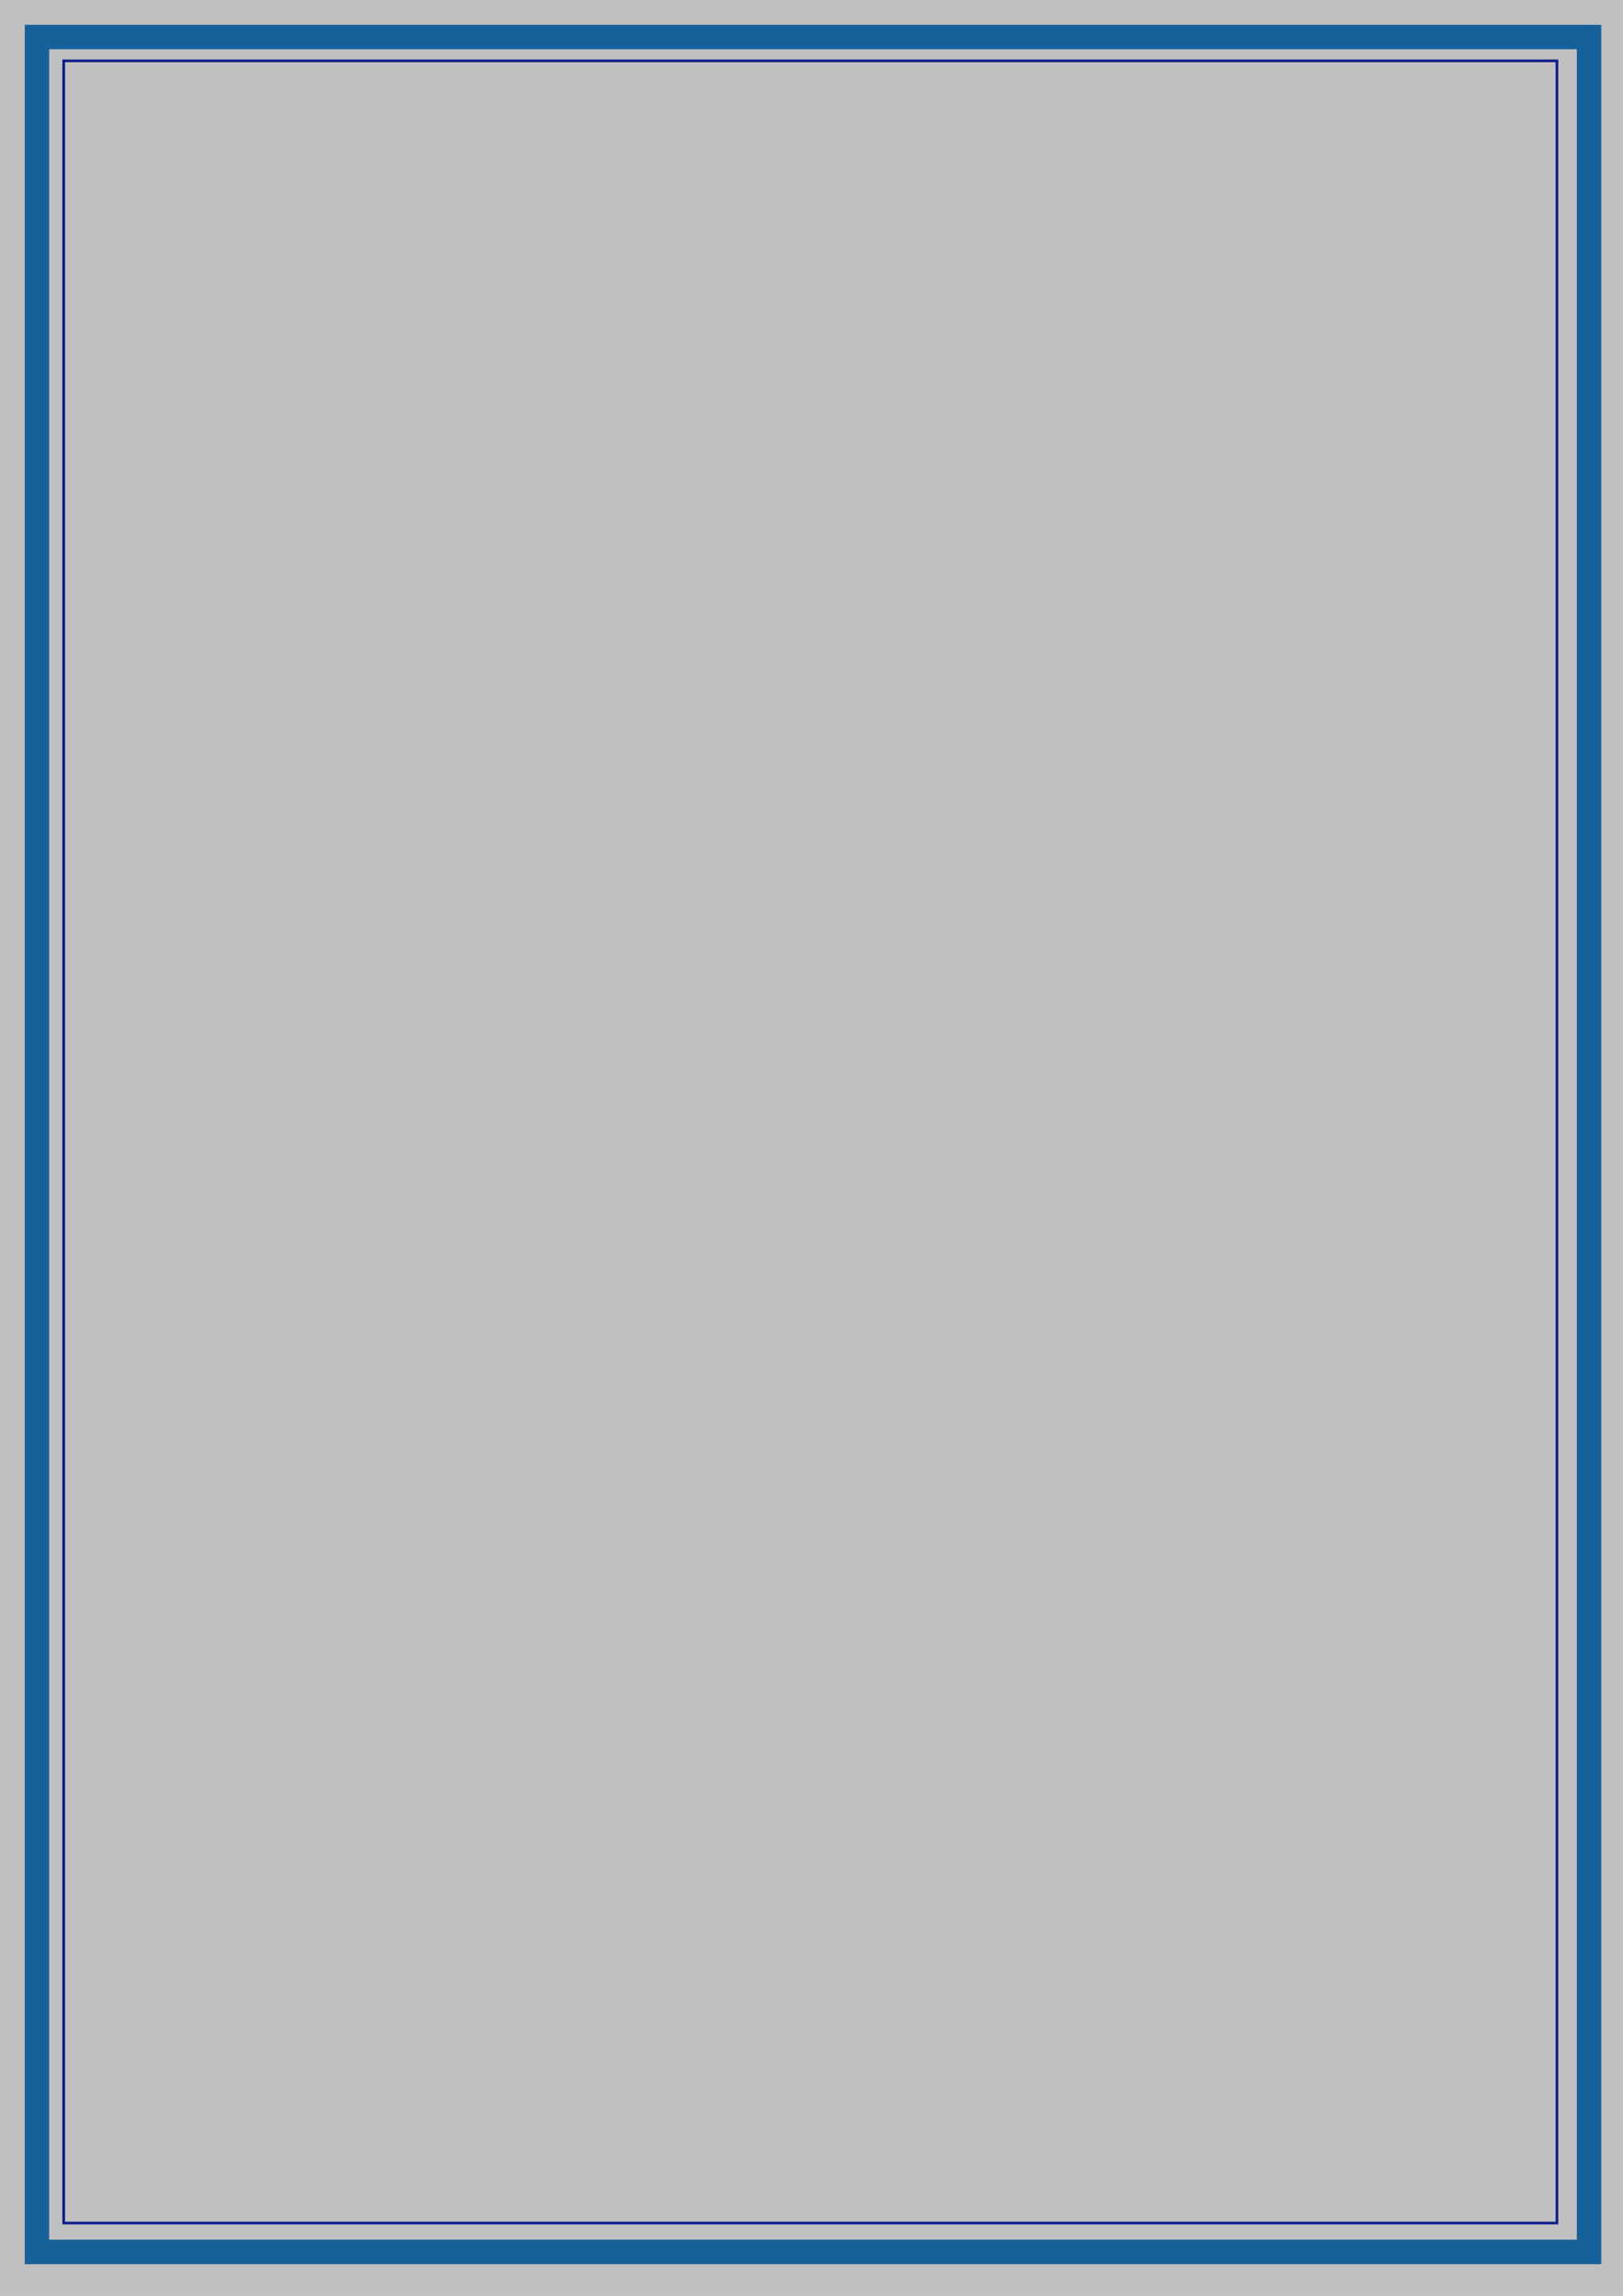 <?xml version="1.0" encoding="UTF-8" standalone="no"?>
<!-- Generator: Adobe Illustrator 16.0.0, SVG Export Plug-In . SVG Version: 6.00 Build 0)  -->
<svg id="Layer_1" xmlns:rdf="http://www.w3.org/1999/02/22-rdf-syntax-ns#" xmlns="http://www.w3.org/2000/svg" version="1.1" xml:space="preserve" height="841.89px" viewBox="0 0 595.279 841.89" width="595.28px" enable-background="new 0 0 595.279 841.89" y="0px" x="0px" xmlns:cc="http://creativecommons.org/ns#" xmlns:dc="http://purl.org/dc/elements/1.1/"><rect x="0" y="0" width="595.279" height="841.89" fill="#808080" stroke="none"/>
<rect id="rect7565" opacity="0.5" height="856" width="604.66" y="-4.236" x="-3.15" enable-background="new    " fill="#FFF"/>
<g id="g7569" opacity="0">
	<polygon id="polygon7571" points="22.172,503.26,22.219,507,30.855,499.4,30.855,495.48"/>
	<polygon id="polygon7573" points="22.242,487.92,22.291,491.67,30.926,484.08,30.926,480.15"/>
	<polygon id="polygon7575" points="577.88,806.79,577.97,810.52,570.1,819.02,566.25,819.03"/>
	<polygon id="polygon7577" points="33.373,819.19,29.346,819.2,36.191,810.45,40.031,810.3"/>
	<polygon id="polygon7579" points="569.08,35.972,569.08,39.895,577.11,32.752,577.11,28.83"/>
	<polygon id="polygon7581" points="22.01,472.64,22.057,476.38,30.693,468.79,30.693,464.87"/>
	<polygon id="polygon7583" points="22.08,457.31,22.127,461.05,30.764,453.46,30.764,449.54"/>
	<polygon id="polygon7585" points="22.01,442.11,22.057,445.85,30.693,438.26,30.693,434.34"/>
	<polygon id="polygon7587" points="22.08,426.78,22.127,430.52,30.764,422.93,30.764,419.01"/>
	<polygon id="polygon7589" points="22.01,411.58,22.057,415.32,30.693,407.73,30.693,403.8"/>
	<polygon id="polygon7591" points="22.08,396.25,22.127,399.99,30.764,392.4,30.764,388.48"/>
	<polygon id="polygon7593" points="22.09,381.13,22.137,384.87,30.773,377.28,30.773,373.36"/>
	<polygon id="polygon7595" points="22.16,365.8,22.209,369.54,30.844,361.95,30.844,358.03"/>
	<polygon id="polygon7597" points="22.09,350.52,22.139,354.26,30.773,346.67,30.773,342.74"/>
	<polygon id="polygon7599" points="22.162,335.19,22.209,338.93,30.846,331.34,30.846,327.42"/>
	<polygon id="polygon7601" points="22.09,319.9,22.139,323.64,30.773,316.05,30.773,312.13"/>
	<polygon id="polygon7603" points="22.162,304.57,22.209,308.32,30.846,300.72,30.846,296.8"/>
	<polygon id="polygon7605" points="22.172,289.29,22.219,293.03,30.855,285.44,30.855,281.51"/>
	<polygon id="polygon7607" points="22.242,273.96,22.291,277.7,30.926,270.11,30.926,266.19"/>
	<polygon id="polygon7609" points="22.252,258.84,22.301,262.58,30.938,254.99,30.938,251.07"/>
	<polygon id="polygon7611" points="22.324,243.51,22.371,247.25,31.008,239.66,31.008,235.74"/>
	<polygon id="polygon7613" points="22.334,228.23,22.381,231.97,31.018,224.38,31.018,220.45"/>
	<polygon id="polygon7615" points="22.404,212.9,22.453,216.64,31.09,209.04,31.09,205.12"/>
	<polygon id="polygon7617" points="22.334,197.78,22.381,201.52,31.018,193.93,31.018,190"/>
	<polygon id="polygon7619" points="22.404,182.45,22.453,186.19,31.088,178.6,31.088,174.67"/>
	<polygon id="polygon7621" points="22.252,167.25,22.299,170.99,30.936,163.4,30.936,159.47"/>
	<polygon id="polygon7623" points="22.324,151.92,22.371,155.66,31.008,148.07,31.008,144.14"/>
	<polygon id="polygon7625" points="22.172,136.63,22.219,140.37,30.855,132.78,30.855,128.86"/>
	<polygon id="polygon7627" points="22.242,121.3,22.291,125.04,30.926,117.45,30.926,113.53"/>
	<polygon id="polygon7629" points="22.172,106.1,22.219,109.84,30.855,102.25,30.855,98.326"/>
	<polygon id="polygon7631" points="22.242,90.771,22.291,94.512,30.926,86.92,30.926,82.998"/>
	<polygon id="polygon7633" points="22.172,75.569,22.219,79.31,30.855,71.718,30.855,67.794"/>
	<polygon id="polygon7635" points="22.244,60.239,22.291,63.981,30.928,56.389,30.928,52.466"/>
	<polygon id="polygon7637" points="22.252,45.038,22.301,48.778,30.938,41.186,30.938,37.263"/>
	<polygon id="polygon7639" points="22.324,29.708,22.371,33.45,33.662,22.534,29.771,22.534"/>
	<polygon id="polygon7641" points="21.848,533.71,21.895,537.45,30.531,529.86,30.531,525.93"/>
	<polygon id="polygon7643" points="21.918,518.38,21.967,522.12,30.602,514.52,30.602,510.6"/>
	<polygon id="polygon7645" points="21.848,564.15,21.895,567.89,30.531,560.3,30.531,556.38"/>
	<polygon id="polygon7647" points="21.918,548.82,21.967,552.56,30.602,544.97,30.602,541.05"/>
	<polygon id="polygon7649" points="22.172,503.26,22.219,507,30.855,499.4,30.855,495.48"/>
	<polygon id="polygon7651" points="22.242,487.92,22.291,491.67,30.926,484.08,30.926,480.15"/>
	<polygon id="polygon7653" points="21.928,594.85,21.977,598.59,30.611,591,30.611,587.08"/>
	<polygon id="polygon7655" points="22,579.52,22.047,583.26,30.684,575.67,30.684,571.75"/>
	<polygon id="polygon7657" points="22.172,625.46,22.219,629.2,30.855,621.61,30.855,617.69"/>
	<polygon id="polygon7659" points="22.242,610.13,22.291,613.88,30.926,606.28,30.926,602.36"/>
	<polygon id="polygon7661" points="22.01,655.91,22.057,659.65,30.693,652.06,30.693,648.14"/>
	<polygon id="polygon7663" points="22.08,640.58,22.129,644.33,30.764,636.73,30.764,632.81"/>
	<polygon id="polygon7665" points="22.09,686.69,22.139,690.43,30.773,682.84,30.773,678.92"/>
	<polygon id="polygon7667" points="22.162,671.36,22.209,675.1,30.846,667.51,30.846,663.59"/>
	<polygon id="polygon7669" points="21.928,717.14,21.977,720.88,30.611,713.29,30.611,709.36"/>
	<polygon id="polygon7671" points="22,701.81,22.047,705.55,30.684,697.96,30.684,694.04"/>
	<polygon id="polygon7673" points="22.172,747.75,22.219,751.5,30.855,743.9,30.855,739.98"/>
	<polygon id="polygon7675" points="22.242,732.42,22.291,736.17,30.926,728.57,30.926,724.65"/>
	<polygon id="polygon7677" points="22.01,778.2,22.057,781.94,30.693,774.35,30.693,770.43"/>
	<polygon id="polygon7679" points="22.08,762.88,22.129,766.62,30.764,759.02,30.764,755.1"/>
	<polygon id="polygon7681" points="22.09,808.98,22.139,812.72,30.773,805.13,30.773,801.21"/>
	<polygon id="polygon7683" points="22.162,793.65,22.209,797.39,30.846,789.8,30.846,785.88"/>
	<rect id="rect7685" y="25.465" x="25.045" width="2.705" height="788.48"/>
	<polygon id="polygon7687" points="30.855,510.81,30.809,514.55,22.172,506.96,22.172,503.04"/>
	<polygon id="polygon7689" points="30.855,495.7,30.809,499.44,22.172,491.85,22.172,487.92"/>
	<polygon id="polygon7691" points="30.693,480.2,30.645,483.94,22.01,476.34,22.01,472.42"/>
	<polygon id="polygon7693" points="30.693,465.08,30.645,468.83,22.01,461.23,22.01,457.31"/>
	<polygon id="polygon7695" points="30.693,449.67,30.645,453.41,22.01,445.81,22.01,441.89"/>
	<polygon id="polygon7697" points="30.693,434.55,30.645,438.29,22.01,430.7,22.01,426.78"/>
	<polygon id="polygon7699" points="30.693,419.14,30.645,422.88,22.01,415.28,22.01,411.36"/>
	<polygon id="polygon7701" points="30.693,404.02,30.645,407.76,22.01,400.17,22.01,396.25"/>
	<polygon id="polygon7703" points="30.773,388.69,30.727,392.43,22.09,384.84,22.09,380.91"/>
	<polygon id="polygon7705" points="30.773,373.58,30.727,377.32,22.09,369.72,22.09,365.8"/>
	<polygon id="polygon7707" points="30.773,358.07,30.727,361.82,22.09,354.22,22.09,350.3"/>
	<polygon id="polygon7709" points="30.773,342.96,30.727,346.7,22.09,339.11,22.09,335.19"/>
	<polygon id="polygon7711" points="30.773,327.46,30.727,331.2,22.09,323.61,22.09,319.68"/>
	<polygon id="polygon7713" points="30.773,312.35,30.727,316.09,22.09,308.5,22.09,304.57"/>
	<polygon id="polygon7715" points="30.855,296.84,30.809,300.58,22.172,292.99,22.172,289.07"/>
	<polygon id="polygon7717" points="30.855,281.73,30.809,285.47,22.172,277.88,22.172,273.96"/>
	<polygon id="polygon7719" points="30.938,266.4,30.889,270.14,22.252,262.54,22.252,258.62"/>
	<polygon id="polygon7721" points="30.938,251.28,30.889,255.03,22.252,247.43,22.252,243.51"/>
	<polygon id="polygon7723" points="31.018,235.78,30.971,239.52,22.334,231.93,22.334,228.01"/>
	<polygon id="polygon7725" points="31.018,220.67,30.971,224.41,22.334,216.82,22.334,212.9"/>
	<polygon id="polygon7727" points="31.018,205.33,30.969,209.07,22.334,201.48,22.334,197.56"/>
	<polygon id="polygon7729" points="31.018,190.22,30.969,193.96,22.334,186.37,22.334,182.45"/>
	<polygon id="polygon7731" points="30.936,174.8,30.889,178.54,22.252,170.95,22.252,167.03"/>
	<polygon id="polygon7733" points="30.936,159.69,30.889,163.43,22.252,155.84,22.252,151.92"/>
	<polygon id="polygon7735" points="30.855,144.19,30.809,147.93,22.172,140.34,22.172,136.41"/>
	<polygon id="polygon7737" points="30.855,129.08,30.809,132.82,22.172,125.23,22.172,121.3"/>
	<polygon id="polygon7739" points="30.855,113.66,30.809,117.4,22.172,109.8,22.172,105.88"/>
	<polygon id="polygon7741" points="30.855,98.544,30.809,102.29,22.172,94.694,22.172,90.771"/>
	<polygon id="polygon7743" points="30.855,83.125,30.809,86.866,22.172,79.274,22.172,75.351"/>
	<polygon id="polygon7745" points="30.855,68.013,30.809,71.754,22.172,64.163,22.172,60.239"/>
	<polygon id="polygon7747" points="30.938,52.593,30.889,56.334,22.252,48.743,22.252,44.819"/>
	<polygon id="polygon7749" points="30.938,37.481,30.889,41.224,22.252,33.631,22.252,29.708"/>
	<polygon id="polygon7751" points="30.531,541.26,30.484,545,21.848,537.41,21.848,533.49"/>
	<polygon id="polygon7753" points="30.531,526.15,30.484,529.89,21.848,522.3,21.848,518.38"/>
	<polygon id="polygon7755" points="30.531,571.71,30.484,575.45,21.848,567.86,21.848,563.94"/>
	<polygon id="polygon7757" points="30.531,556.6,30.484,560.34,21.848,552.75,21.848,548.82"/>
	<polygon id="polygon7759" points="30.855,510.81,30.809,514.55,22.172,506.96,22.172,503.04"/>
	<polygon id="polygon7761" points="30.855,495.7,30.809,499.44,22.172,491.85,22.172,487.92"/>
	<polygon id="polygon7763" points="30.611,602.41,30.564,606.15,21.928,598.55,21.928,594.63"/>
	<polygon id="polygon7765" points="30.611,587.29,30.564,591.04,21.928,583.44,21.928,579.52"/>
	<polygon id="polygon7767" points="30.855,633.02,30.809,636.76,22.172,629.17,22.172,625.25"/>
	<polygon id="polygon7769" points="30.855,617.91,30.809,621.65,22.172,614.06,22.172,610.13"/>
	<polygon id="polygon7771" points="30.693,663.47,30.646,667.21,22.01,659.62,22.01,655.7"/>
	<polygon id="polygon7773" points="30.693,648.36,30.646,652.1,22.01,644.51,22.01,640.58"/>
	<polygon id="polygon7775" points="30.773,694.25,30.727,697.99,22.09,690.4,22.09,686.47"/>
	<polygon id="polygon7777" points="30.773,679.14,30.727,682.88,22.09,675.28,22.09,671.36"/>
	<polygon id="polygon7779" points="30.611,724.7,30.564,728.44,21.928,720.84,21.928,716.92"/>
	<polygon id="polygon7781" points="30.611,709.58,30.564,713.33,21.928,705.73,21.928,701.81"/>
	<polygon id="polygon7783" points="30.855,755.31,30.809,759.05,22.172,751.46,22.172,747.54"/>
	<polygon id="polygon7785" points="30.855,740.2,30.809,743.94,22.172,736.35,22.172,732.42"/>
	<polygon id="polygon7787" points="30.693,785.76,30.646,789.5,22.01,781.91,22.01,777.99"/>
	<polygon id="polygon7789" points="30.693,770.65,30.646,774.39,22.01,766.8,22.01,762.88"/>
	<polygon id="polygon7791" points="30.773,801.42,30.727,805.17,22.09,797.57,22.09,793.65"/>
	<g id="g7793">
		<polygon id="polygon7795" points="463.57,22.203,467.23,22.251,459.79,31.066,455.95,31.066"/>
		<polygon id="polygon7797" points="448.55,22.276,452.21,22.324,444.78,31.139,440.93,31.139"/>
		<polygon id="polygon7799" points="433.65,22.203,437.32,22.251,429.88,31.066,426.04,31.066"/>
		<polygon id="polygon7801" points="418.63,22.276,422.3,22.324,414.86,31.139,411.02,31.139"/>
		<polygon id="polygon7803" points="403.74,22.203,407.4,22.251,399.97,31.066,396.12,31.066"/>
		<polygon id="polygon7805" points="388.72,22.276,392.39,22.324,384.95,31.139,381.1,31.139"/>
		<polygon id="polygon7807" points="373.91,22.285,377.57,22.333,370.13,31.149,366.29,31.149"/>
		<polygon id="polygon7809" points="358.89,22.358,362.56,22.406,355.12,31.221,351.27,31.221"/>
		<polygon id="polygon7811" points="343.91,22.285,347.58,22.333,340.14,31.15,336.3,31.15"/>
		<polygon id="polygon7813" points="328.89,22.359,332.56,22.407,325.12,31.221,321.28,31.221"/>
		<polygon id="polygon7815" points="313.92,22.285,317.58,22.333,310.14,31.15,306.3,31.15"/>
		<polygon id="polygon7817" points="298.9,22.359,302.56,22.407,295.13,31.221,291.28,31.221"/>
		<polygon id="polygon7819" points="283.93,22.369,287.59,22.417,280.15,31.232,276.31,31.232"/>
		<polygon id="polygon7821" points="268.91,22.442,272.57,22.49,265.13,31.305,261.29,31.305"/>
		<polygon id="polygon7823" points="254.09,22.452,257.76,22.5,250.32,31.315,246.48,31.315"/>
		<polygon id="polygon7825" points="239.07,22.524,242.74,22.572,235.3,31.388,231.46,31.388"/>
		<polygon id="polygon7827" points="224.1,22.535,227.76,22.583,220.33,31.398,216.48,31.398"/>
		<polygon id="polygon7829" points="209.08,22.607,212.74,22.656,205.31,31.471,201.46,31.471"/>
		<polygon id="polygon7831" points="194.27,22.534,197.93,22.583,190.49,31.398,186.65,31.398"/>
		<polygon id="polygon7833" points="179.25,22.607,182.91,22.656,175.48,31.47,171.63,31.47"/>
		<polygon id="polygon7835" points="164.35,22.451,168.02,22.5,160.58,31.315,156.74,31.315"/>
		<polygon id="polygon7837" points="149.33,22.524,153,22.572,145.56,31.387,141.72,31.387"/>
		<polygon id="polygon7839" points="134.36,22.369,138.02,22.417,130.59,31.232,126.74,31.232"/>
		<polygon id="polygon7841" points="119.34,22.442,123.01,22.49,115.57,31.305,111.72,31.305"/>
		<polygon id="polygon7843" points="104.44,22.369,108.11,22.417,100.67,31.232,96.828,31.232"/>
		<polygon id="polygon7845" points="89.428,22.442,93.092,22.49,85.654,31.305,81.809,31.305"/>
		<polygon id="polygon7847" points="74.533,22.369,78.197,22.417,70.76,31.233,66.916,31.233"/>
		<polygon id="polygon7849" points="59.514,22.442,63.178,22.491,55.74,31.305,51.896,31.305"/>
		<polygon id="polygon7851" points="44.619,22.452,48.285,22.5,40.846,31.315,37.002,31.315"/>
		<polygon id="polygon7853" points="523.39,22.038,527.06,22.086,519.62,30.902,515.78,30.902"/>
		<polygon id="polygon7855" points="508.37,22.111,512.04,22.16,504.6,30.975,500.76,30.975"/>
		<polygon id="polygon7857" points="553.22,22.038,556.89,22.086,549.45,30.902,545.61,30.902"/>
		<polygon id="polygon7859" points="538.2,22.111,541.87,22.16,534.43,30.975,530.59,30.975"/>
		<polygon id="polygon7861" points="493.56,22.369,497.23,22.417,489.79,31.232,485.94,31.232"/>
		<polygon id="polygon7863" points="478.54,22.442,482.21,22.49,474.77,31.305,470.92,31.305"/>
		<polygon id="polygon7865" points="567.74,22.451,571.4,22.451,564.51,31.052,560.66,31.057"/>
		<rect id="rect7867" y="25.358" x="24.777" width="549.81" height="2.76"/>
		<polygon id="polygon7869" points="493.56,22.369,497.23,22.417,489.79,31.232,485.94,31.232"/>
		<polygon id="polygon7871" points="478.54,22.442,482.21,22.49,474.77,31.305,470.92,31.305"/>
		<polygon id="polygon7873" points="500.96,31.232,504.63,31.184,497.19,22.369,493.35,22.369"/>
		<polygon id="polygon7875" points="486.16,31.232,489.82,31.184,482.38,22.369,478.54,22.369"/>
		<polygon id="polygon7877" points="470.97,31.066,474.64,31.018,467.2,22.203,463.35,22.203"/>
		<polygon id="polygon7879" points="456.16,31.066,459.83,31.018,452.39,22.203,448.55,22.203"/>
		<polygon id="polygon7881" points="441.06,31.066,444.72,31.018,437.28,22.203,433.44,22.203"/>
		<polygon id="polygon7883" points="426.25,31.066,429.92,31.018,422.48,22.203,418.63,22.203"/>
		<polygon id="polygon7885" points="411.14,31.066,414.81,31.018,407.37,22.203,403.53,22.203"/>
		<polygon id="polygon7887" points="396.34,31.066,400,31.018,392.56,22.203,388.72,22.203"/>
		<polygon id="polygon7889" points="381.31,31.149,384.98,31.101,377.54,22.285,373.69,22.285"/>
		<polygon id="polygon7891" points="366.5,31.149,370.17,31.101,362.73,22.285,358.89,22.285"/>
		<polygon id="polygon7893" points="351.32,31.15,354.98,31.102,347.54,22.285,343.7,22.285"/>
		<polygon id="polygon7895" points="336.51,31.15,340.18,31.102,332.74,22.285,328.89,22.285"/>
		<polygon id="polygon7897" points="321.32,31.15,324.99,31.102,317.55,22.285,313.7,22.285"/>
		<polygon id="polygon7899" points="306.52,31.15,310.18,31.102,302.74,22.285,298.9,22.285"/>
		<polygon id="polygon7901" points="291.33,31.232,294.99,31.184,287.56,22.369,283.71,22.369"/>
		<polygon id="polygon7903" points="276.52,31.232,280.19,31.184,272.75,22.369,268.91,22.369"/>
		<polygon id="polygon7905" points="261.49,31.315,265.16,31.267,257.72,22.452,253.88,22.452"/>
		<polygon id="polygon7907" points="246.69,31.315,250.36,31.267,242.92,22.452,239.07,22.452"/>
		<polygon id="polygon7909" points="231.5,31.398,235.17,31.35,227.73,22.535,223.88,22.535"/>
		<polygon id="polygon7911" points="216.7,31.398,220.36,31.35,212.92,22.535,209.08,22.535"/>
		<polygon id="polygon7913" points="201.67,31.398,205.33,31.35,197.9,22.534,194.05,22.534"/>
		<polygon id="polygon7915" points="186.86,31.398,190.53,31.35,183.09,22.534,179.25,22.534"/>
		<polygon id="polygon7917" points="171.75,31.315,175.42,31.267,167.98,22.451,164.14,22.451"/>
		<polygon id="polygon7919" points="156.95,31.315,160.62,31.267,153.18,22.451,149.33,22.451"/>
		<polygon id="polygon7921" points="141.76,31.232,145.43,31.184,137.99,22.369,134.14,22.369"/>
		<polygon id="polygon7923" points="126.96,31.232,130.62,31.184,123.18,22.369,119.34,22.369"/>
		<polygon id="polygon7925" points="111.85,31.232,115.51,31.184,108.07,22.369,104.23,22.369"/>
		<polygon id="polygon7927" points="97.041,31.232,100.71,31.184,93.27,22.369,89.428,22.369"/>
		<polygon id="polygon7929" points="81.936,31.233,85.6,31.185,78.162,22.369,74.318,22.369"/>
		<polygon id="polygon7931" points="67.129,31.233,70.795,31.185,63.357,22.369,59.514,22.369"/>
		<polygon id="polygon7933" points="52.021,31.315,55.688,31.267,48.248,22.452,44.404,22.452"/>
		<polygon id="polygon7935" points="37.215,31.315,40.883,31.267,33.443,22.452,29.6,22.452"/>
		<polygon id="polygon7937" points="530.8,30.902,534.46,30.853,527.02,22.038,523.18,22.038"/>
		<polygon id="polygon7939" points="515.99,30.902,519.66,30.853,512.22,22.038,508.37,22.038"/>
		<polygon id="polygon7941" points="560.86,31.304,564.5,31.221,556.85,22.038,553.01,22.038"/>
		<polygon id="polygon7943" points="545.82,30.902,549.49,30.853,542.05,22.038,538.2,22.038"/>
		<polygon id="polygon7945" points="500.96,31.232,504.63,31.184,497.19,22.369,493.35,22.369"/>
		<polygon id="polygon7947" points="486.16,31.232,489.82,31.184,482.38,22.369,478.54,22.369"/>
	</g>
	<g id="g7949">
		<polygon id="polygon7951" points="568.83,478.91,568.88,482.65,577.52,475.06,577.52,471.13"/>
		<polygon id="polygon7953" points="568.9,463.58,568.95,467.32,577.59,459.72,577.59,455.8"/>
		<polygon id="polygon7955" points="568.83,448.38,568.88,452.12,577.52,444.52,577.52,440.6"/>
		<polygon id="polygon7957" points="568.9,433.05,568.95,436.78,577.59,429.19,577.59,425.27"/>
		<polygon id="polygon7959" points="568.83,417.84,568.88,421.58,577.52,413.99,577.52,410.07"/>
		<polygon id="polygon7961" points="568.9,402.51,568.95,406.26,577.59,398.66,577.59,394.74"/>
		<polygon id="polygon7963" points="568.91,387.39,568.96,391.14,577.6,383.54,577.6,379.62"/>
		<polygon id="polygon7965" points="568.98,372.06,569.03,375.81,577.67,368.21,577.67,364.29"/>
		<polygon id="polygon7967" points="568.91,356.78,568.96,360.52,577.6,352.93,577.6,349.01"/>
		<polygon id="polygon7969" points="568.99,341.45,569.03,345.19,577.67,337.6,577.67,333.68"/>
		<polygon id="polygon7971" points="568.91,326.17,568.96,329.91,577.6,322.32,577.6,318.39"/>
		<polygon id="polygon7973" points="568.99,310.84,569.03,314.58,577.67,306.99,577.67,303.06"/>
		<polygon id="polygon7975" points="568.99,295.55,569.04,299.29,577.68,291.7,577.68,287.78"/>
		<polygon id="polygon7977" points="569.07,280.22,569.11,283.96,577.75,276.37,577.75,272.45"/>
		<polygon id="polygon7979" points="569.08,265.1,569.12,268.84,577.76,261.25,577.76,257.33"/>
		<polygon id="polygon7981" points="569.15,249.77,569.2,253.52,577.83,245.92,577.83,242"/>
		<polygon id="polygon7983" points="569.16,234.49,569.2,238.23,577.84,230.64,577.84,226.72"/>
		<polygon id="polygon7985" points="569.23,219.16,569.28,222.9,577.91,215.31,577.91,211.39"/>
		<polygon id="polygon7987" points="569.16,204.04,569.2,207.78,577.84,200.19,577.84,196.27"/>
		<polygon id="polygon7989" points="569.23,188.71,569.28,192.45,577.91,184.86,577.91,180.94"/>
		<polygon id="polygon7991" points="569.08,173.51,569.12,177.25,577.76,169.66,577.76,165.74"/>
		<polygon id="polygon7993" points="569.15,158.18,569.2,161.92,577.83,154.33,577.83,150.41"/>
		<polygon id="polygon7995" points="568.99,142.9,569.04,146.64,577.68,139.04,577.68,135.12"/>
		<polygon id="polygon7997" points="569.07,127.57,569.11,131.31,577.75,123.72,577.75,119.79"/>
		<polygon id="polygon7999" points="568.99,112.36,569.04,116.1,577.68,108.51,577.68,104.59"/>
		<polygon id="polygon8001" points="569.07,97.035,569.11,100.78,577.75,93.184,577.75,89.261"/>
		<polygon id="polygon8003" points="568.99,81.833,569.04,85.573,577.68,77.982,577.68,74.058"/>
		<polygon id="polygon8005" points="569.07,66.503,569.12,70.245,577.75,62.653,577.75,58.729"/>
		<polygon id="polygon8007" points="569.08,51.301,569.12,55.042,577.76,47.45,577.76,43.527"/>
		<polygon id="polygon8009" points="568.67,539.97,568.72,543.71,577.36,536.12,577.36,532.2"/>
		<polygon id="polygon8011" points="568.74,524.64,568.79,528.38,577.43,520.79,577.43,516.86"/>
		<polygon id="polygon8013" points="568.67,570.42,568.72,574.16,577.36,566.57,577.36,562.64"/>
		<polygon id="polygon8015" points="568.74,555.09,568.79,558.83,577.43,551.24,577.43,547.31"/>
		<polygon id="polygon8017" points="568.99,509.52,569.04,513.26,577.68,505.67,577.68,501.74"/>
		<polygon id="polygon8019" points="569.07,494.19,569.11,497.93,577.75,490.34,577.75,486.42"/>
		<polygon id="polygon8021" points="568.75,601.11,568.8,604.85,577.44,597.26,577.44,593.34"/>
		<polygon id="polygon8023" points="568.82,585.78,568.87,589.52,577.51,581.93,577.51,578.01"/>
		<polygon id="polygon8025" points="568.99,631.73,569.04,635.47,577.68,627.88,577.68,623.95"/>
		<polygon id="polygon8027" points="569.07,616.4,569.11,620.14,577.75,612.55,577.75,608.62"/>
		<polygon id="polygon8029" points="568.83,662.18,568.88,665.92,577.52,658.32,577.52,654.4"/>
		<polygon id="polygon8031" points="568.9,646.84,568.95,650.59,577.59,643,577.59,639.07"/>
		<polygon id="polygon8033" points="568.91,692.96,568.96,696.7,577.6,689.1,577.6,685.18"/>
		<polygon id="polygon8035" points="568.99,677.62,569.03,681.37,577.67,673.77,577.67,669.85"/>
		<polygon id="polygon8037" points="568.75,723.4,568.8,727.14,577.44,719.55,577.44,715.63"/>
		<polygon id="polygon8039" points="568.82,708.07,568.87,711.82,577.51,704.22,577.51,700.3"/>
		<polygon id="polygon8041" points="568.99,754.02,569.04,757.76,577.68,750.17,577.68,746.24"/>
		<polygon id="polygon8043" points="569.07,738.69,569.11,742.43,577.75,734.84,577.75,730.91"/>
		<polygon id="polygon8045" points="568.83,784.47,568.88,788.21,577.52,780.62,577.52,776.69"/>
		<polygon id="polygon8047" points="568.9,769.14,568.95,772.88,577.59,765.29,577.59,761.36"/>
		<polygon id="polygon8049" points="568.99,799.92,569.03,803.66,577.67,796.06,577.67,792.14"/>
		<rect id="rect8051" y="25.468" x="572.09" width="2.703" height="790.11"/>
		<polygon id="polygon8053" points="568.99,509.52,569.04,513.26,577.68,505.67,577.68,501.74"/>
		<polygon id="polygon8055" points="569.07,494.19,569.11,497.93,577.75,490.34,577.75,486.42"/>
		<polygon id="polygon8057" points="577.68,517.08,577.63,520.82,568.99,513.22,568.99,509.3"/>
		<polygon id="polygon8059" points="577.68,501.96,577.63,505.7,568.99,498.11,568.99,494.19"/>
		<polygon id="polygon8061" points="577.52,486.46,577.47,490.2,568.83,482.61,568.83,478.69"/>
		<polygon id="polygon8063" points="577.52,471.35,577.47,475.09,568.83,467.5,568.83,463.58"/>
		<polygon id="polygon8065" points="577.52,455.93,577.47,459.67,568.83,452.08,568.83,448.16"/>
		<polygon id="polygon8067" points="577.52,440.82,577.47,444.56,568.83,436.97,568.83,433.05"/>
		<polygon id="polygon8069" points="577.52,425.4,577.47,429.14,568.83,421.55,568.83,417.62"/>
		<polygon id="polygon8071" points="577.52,410.29,577.47,414.03,568.83,406.44,568.83,402.51"/>
		<polygon id="polygon8073" points="577.6,394.95,577.55,398.69,568.91,391.1,568.91,387.18"/>
		<polygon id="polygon8075" points="577.6,379.84,577.55,383.58,568.91,375.99,568.91,372.06"/>
		<polygon id="polygon8077" points="577.6,364.34,577.55,368.08,568.91,360.49,568.91,356.56"/>
		<polygon id="polygon8079" points="577.6,349.22,577.55,352.97,568.91,345.38,568.91,341.45"/>
		<polygon id="polygon8081" points="577.6,333.72,577.55,337.46,568.91,329.87,568.91,325.95"/>
		<polygon id="polygon8083" points="577.6,318.61,577.55,322.35,568.91,314.76,568.91,310.84"/>
		<polygon id="polygon8085" points="577.68,303.11,577.63,306.85,568.99,299.26,568.99,295.33"/>
		<polygon id="polygon8087" points="577.68,288,577.63,291.74,568.99,284.14,568.99,280.22"/>
		<polygon id="polygon8089" points="577.76,272.66,577.71,276.4,569.08,268.81,569.08,264.89"/>
		<polygon id="polygon8091" points="577.76,257.55,577.71,261.29,569.08,253.7,569.08,249.77"/>
		<polygon id="polygon8093" points="577.84,242.04,577.79,245.79,569.16,238.2,569.16,234.27"/>
		<polygon id="polygon8095" points="577.84,226.93,577.79,230.68,569.16,223.08,569.16,219.16"/>
		<polygon id="polygon8097" points="577.84,211.6,577.79,215.34,569.16,207.74,569.16,203.82"/>
		<polygon id="polygon8099" points="577.84,196.48,577.79,200.23,569.16,192.63,569.16,188.71"/>
		<polygon id="polygon8101" points="577.76,181.06,577.71,184.81,569.08,177.21,569.08,173.29"/>
		<polygon id="polygon8103" points="577.76,165.95,577.71,169.7,569.08,162.1,569.08,158.18"/>
		<polygon id="polygon8105" points="577.68,150.45,577.63,154.19,568.99,146.6,568.99,142.68"/>
		<polygon id="polygon8107" points="577.68,135.34,577.63,139.08,568.99,131.49,568.99,127.57"/>
		<polygon id="polygon8109" points="577.68,119.92,577.63,123.66,568.99,116.07,568.99,112.15"/>
		<polygon id="polygon8111" points="577.68,104.81,577.63,108.55,568.99,100.96,568.99,97.035"/>
		<polygon id="polygon8113" points="577.68,89.388,577.63,93.13,568.99,85.538,568.99,81.614"/>
		<polygon id="polygon8115" points="577.68,74.276,577.63,78.018,568.99,70.426,568.99,66.503"/>
		<polygon id="polygon8117" points="577.76,58.857,577.71,62.599,569.08,55.006,569.08,51.083"/>
		<polygon id="polygon8119" points="577.76,43.745,577.71,47.487,569.08,39.895,569.08,35.972"/>
		<polygon id="polygon8121" points="577.36,547.52,577.31,551.26,568.67,543.67,568.67,539.75"/>
		<polygon id="polygon8123" points="577.36,532.41,577.31,536.15,568.67,528.56,568.67,524.64"/>
		<polygon id="polygon8125" points="577.36,577.97,577.31,581.71,568.67,574.12,568.67,570.2"/>
		<polygon id="polygon8127" points="577.36,562.86,577.31,566.6,568.67,559.01,568.67,555.09"/>
		<polygon id="polygon8129" points="577.68,517.08,577.63,520.82,568.99,513.22,568.99,509.3"/>
		<polygon id="polygon8131" points="577.68,501.96,577.63,505.7,568.99,498.11,568.99,494.19"/>
		<polygon id="polygon8133" points="577.44,608.67,577.39,612.41,568.75,604.82,568.75,600.89"/>
		<polygon id="polygon8135" points="577.44,593.56,577.39,597.3,568.75,589.71,568.75,585.78"/>
		<polygon id="polygon8137" points="577.68,639.28,577.63,643.02,568.99,635.43,568.99,631.51"/>
		<polygon id="polygon8139" points="577.68,624.17,577.63,627.91,568.99,620.32,568.99,616.4"/>
		<polygon id="polygon8141" points="577.52,669.73,577.47,673.47,568.83,665.88,568.83,661.96"/>
		<polygon id="polygon8143" points="577.52,654.62,577.47,658.36,568.83,650.77,568.83,646.84"/>
		<polygon id="polygon8145" points="577.6,700.51,577.55,704.25,568.91,696.66,568.91,692.74"/>
		<polygon id="polygon8147" points="577.6,685.4,577.55,689.14,568.91,681.55,568.91,677.62"/>
		<polygon id="polygon8149" points="577.44,730.96,577.39,734.7,568.75,727.11,568.75,723.19"/>
		<polygon id="polygon8151" points="577.44,715.85,577.39,719.59,568.75,712,568.75,708.07"/>
		<polygon id="polygon8153" points="577.68,761.57,577.63,765.31,568.99,757.72,568.99,753.8"/>
		<polygon id="polygon8155" points="577.68,746.46,577.63,750.2,568.99,742.61,568.99,738.69"/>
		<polygon id="polygon8157" points="577.52,792.02,577.47,795.76,568.83,788.17,568.83,784.25"/>
		<polygon id="polygon8159" points="577.52,776.91,577.47,780.65,568.83,773.06,568.83,769.14"/>
		<polygon id="polygon8161" points="577.88,807.54,577.83,811.28,569.2,803.68,569.2,799.76"/>
	</g>
	<polygon id="polygon8163" points="577.64,29.07,577.56,33.291,567.1,22.451,570.84,22.333"/>
	<g id="g8165">
		<polygon id="polygon8167" points="469.18,810.05,472.85,810.1,465.41,818.91,461.57,818.91"/>
		<polygon id="polygon8169" points="454.16,810.12,457.83,810.17,450.39,818.99,446.55,818.99"/>
		<polygon id="polygon8171" points="439.27,810.05,442.94,810.1,435.5,818.91,431.65,818.91"/>
		<polygon id="polygon8173" points="424.25,810.12,427.92,810.17,420.48,818.99,416.64,818.99"/>
		<polygon id="polygon8175" points="409.36,810.05,413.02,810.1,405.58,818.91,401.74,818.91"/>
		<polygon id="polygon8177" points="394.34,810.12,398,810.17,390.57,818.99,386.72,818.99"/>
		<polygon id="polygon8179" points="379.52,810.13,383.19,810.18,375.75,819,371.91,819"/>
		<polygon id="polygon8181" points="364.5,810.21,368.17,810.26,360.73,819.07,356.89,819.07"/>
		<polygon id="polygon8183" points="349.53,810.13,353.2,810.18,345.76,819,341.91,819"/>
		<polygon id="polygon8185" points="334.51,810.21,338.18,810.26,330.74,819.07,326.9,819.07"/>
		<polygon id="polygon8187" points="319.53,810.13,323.2,810.18,315.76,819,311.92,819"/>
		<polygon id="polygon8189" points="304.52,810.21,308.18,810.26,300.74,819.07,296.9,819.07"/>
		<polygon id="polygon8191" points="289.54,810.21,293.21,810.26,285.77,819.08,281.92,819.08"/>
		<polygon id="polygon8193" points="274.52,810.29,278.19,810.34,270.75,819.15,266.9,819.15"/>
		<polygon id="polygon8195" points="259.71,810.3,263.37,810.35,255.93,819.16,252.09,819.16"/>
		<polygon id="polygon8197" points="244.69,810.37,248.35,810.42,240.92,819.24,237.07,819.24"/>
		<polygon id="polygon8199" points="229.72,810.38,233.38,810.43,225.94,819.25,222.1,819.25"/>
		<polygon id="polygon8201" points="214.7,810.46,218.36,810.5,210.92,819.32,207.08,819.32"/>
		<polygon id="polygon8203" points="199.88,810.38,203.54,810.43,196.11,819.25,192.26,819.25"/>
		<polygon id="polygon8205" points="184.86,810.46,188.53,810.5,181.09,819.32,177.25,819.32"/>
		<polygon id="polygon8207" points="169.97,810.3,173.63,810.35,166.19,819.16,162.35,819.16"/>
		<polygon id="polygon8209" points="154.95,810.37,158.62,810.42,151.18,819.23,147.33,819.23"/>
		<polygon id="polygon8211" points="139.98,810.21,143.64,810.26,136.2,819.08,132.36,819.08"/>
		<polygon id="polygon8213" points="124.96,810.29,128.62,810.34,121.18,819.15,117.34,819.15"/>
		<polygon id="polygon8215" points="111.03,810.21,114.7,810.26,107.26,819.08,103.42,819.08"/>
		<polygon id="polygon8217" points="96.014,810.29,99.68,810.34,92.24,819.15,88.396,819.15"/>
		<polygon id="polygon8219" points="81.121,810.21,84.785,810.26,77.348,819.08,73.504,819.08"/>
		<polygon id="polygon8221" points="66.102,810.29,69.766,810.34,62.328,819.15,58.484,819.15"/>
		<polygon id="polygon8223" points="51.207,810.3,54.873,810.35,47.434,819.16,43.59,819.16"/>
		<polygon id="polygon8225" points="529.01,809.88,532.67,809.93,525.24,818.75,521.39,818.75"/>
		<polygon id="polygon8227" points="513.99,809.96,517.66,810,510.22,818.82,506.37,818.82"/>
		<polygon id="polygon8229" points="558.84,809.88,562.51,809.93,555.07,818.75,551.22,818.75"/>
		<polygon id="polygon8231" points="543.82,809.96,547.49,810,540.05,818.82,536.2,818.82"/>
		<polygon id="polygon8233" points="499.18,810.21,502.84,810.26,495.4,819.08,491.56,819.08"/>
		<polygon id="polygon8235" points="484.16,810.29,487.82,810.34,480.38,819.15,476.54,819.15"/>
		<rect id="rect8237" y="813.24" x="25.107" width="547.06" height="2.762"/>
		<polygon id="polygon8239" points="499.18,810.21,502.84,810.26,495.4,819.08,491.56,819.08"/>
		<polygon id="polygon8241" points="484.16,810.29,487.82,810.34,480.38,819.15,476.54,819.15"/>
		<polygon id="polygon8243" points="506.58,819.08,510.24,819.03,502.81,810.21,498.96,810.21"/>
		<polygon id="polygon8245" points="491.77,819.08,495.44,819.03,488,810.21,484.16,810.21"/>
		<polygon id="polygon8247" points="476.59,818.91,480.25,818.86,472.81,810.05,468.97,810.05"/>
		<polygon id="polygon8249" points="461.78,818.91,465.44,818.86,458.01,810.05,454.16,810.05"/>
		<polygon id="polygon8251" points="446.67,818.91,450.34,818.86,442.9,810.05,439.06,810.05"/>
		<polygon id="polygon8253" points="431.87,818.91,435.53,818.86,428.09,810.05,424.25,810.05"/>
		<polygon id="polygon8255" points="416.76,818.91,420.43,818.86,412.99,810.05,409.14,810.05"/>
		<polygon id="polygon8257" points="401.95,818.91,405.62,818.86,398.18,810.05,394.34,810.05"/>
		<polygon id="polygon8259" points="386.93,819,390.59,818.95,383.15,810.13,379.31,810.13"/>
		<polygon id="polygon8261" points="372.12,819,375.78,818.95,368.35,810.13,364.5,810.13"/>
		<polygon id="polygon8263" points="356.93,819,360.6,818.95,353.16,810.13,349.32,810.13"/>
		<polygon id="polygon8265" points="342.13,819,345.79,818.95,338.36,810.13,334.51,810.13"/>
		<polygon id="polygon8267" points="326.94,819,330.6,818.95,323.16,810.13,319.32,810.13"/>
		<polygon id="polygon8269" points="312.13,819,315.8,818.95,308.36,810.13,304.52,810.13"/>
		<polygon id="polygon8271" points="296.94,819.08,300.61,819.03,293.17,810.21,289.33,810.21"/>
		<polygon id="polygon8273" points="282.14,819.08,285.8,819.03,278.36,810.21,274.52,810.21"/>
		<polygon id="polygon8275" points="267.11,819.16,270.78,819.11,263.34,810.3,259.49,810.3"/>
		<polygon id="polygon8277" points="252.3,819.16,255.97,819.11,248.53,810.3,244.69,810.3"/>
		<polygon id="polygon8279" points="237.12,819.25,240.78,819.2,233.34,810.38,229.5,810.38"/>
		<polygon id="polygon8281" points="222.31,819.25,225.98,819.2,218.54,810.38,214.7,810.38"/>
		<polygon id="polygon8283" points="207.28,819.25,210.95,819.2,203.51,810.38,199.67,810.38"/>
		<polygon id="polygon8285" points="192.48,819.25,196.14,819.2,188.7,810.38,184.86,810.38"/>
		<polygon id="polygon8287" points="177.37,819.16,181.04,819.11,173.6,810.3,169.75,810.3"/>
		<polygon id="polygon8289" points="162.56,819.16,166.23,819.11,158.79,810.3,154.95,810.3"/>
		<polygon id="polygon8291" points="147.38,819.08,151.04,819.03,143.6,810.21,139.76,810.21"/>
		<polygon id="polygon8293" points="132.57,819.08,136.24,819.03,128.8,810.21,124.96,810.21"/>
		<polygon id="polygon8295" points="118.44,819.08,122.1,819.03,114.66,810.21,110.82,810.21"/>
		<polygon id="polygon8297" points="103.63,819.08,107.3,819.03,99.857,810.21,96.014,810.21"/>
		<polygon id="polygon8299" points="88.523,819.08,92.188,819.03,84.75,810.21,80.906,810.21"/>
		<polygon id="polygon8301" points="73.717,819.08,77.383,819.03,69.945,810.21,66.102,810.21"/>
		<polygon id="polygon8303" points="58.609,819.16,62.275,819.11,54.836,810.3,50.992,810.3"/>
		<polygon id="polygon8305" points="43.803,819.16,47.471,819.11,40.031,810.3,36.188,810.3"/>
		<polygon id="polygon8307" points="536.41,818.75,540.08,818.7,532.64,809.88,528.8,809.88"/>
		<polygon id="polygon8309" points="521.6,818.75,525.27,818.7,517.83,809.88,513.99,809.88"/>
		<polygon id="polygon8311" points="566.47,819.15,570.12,819.07,562.47,809.88,558.63,809.88"/>
		<polygon id="polygon8313" points="551.44,818.75,555.1,818.7,547.67,809.88,543.82,809.88"/>
		<polygon id="polygon8315" points="506.58,819.08,510.24,819.03,502.81,810.21,498.96,810.21"/>
		<polygon id="polygon8317" points="491.77,819.08,495.44,819.03,488,810.21,484.16,810.21"/>
	</g>
	<polygon id="polygon8319" points="33.373,819.19,29.346,819.2,22.09,812.69,22.09,808.76"/>
</g>
<rect id="rect9125" height="840" width="552.67" y="21.674" x="21.662" fill="none"/>
<rect id="rect3391" stroke-dasharray="none" height="812.24" width="569.27" stroke="#17619a" stroke-miterlimit="10" y="13.572" x="13.555" stroke-width="8.961" fill="none"/>
<rect id="rect3393" height="792.89" width="547.69" stroke="#101e88" stroke-miterlimit="10" y="22.317" x="23.362" stroke-width="0.992" fill="none"/>
</svg>
